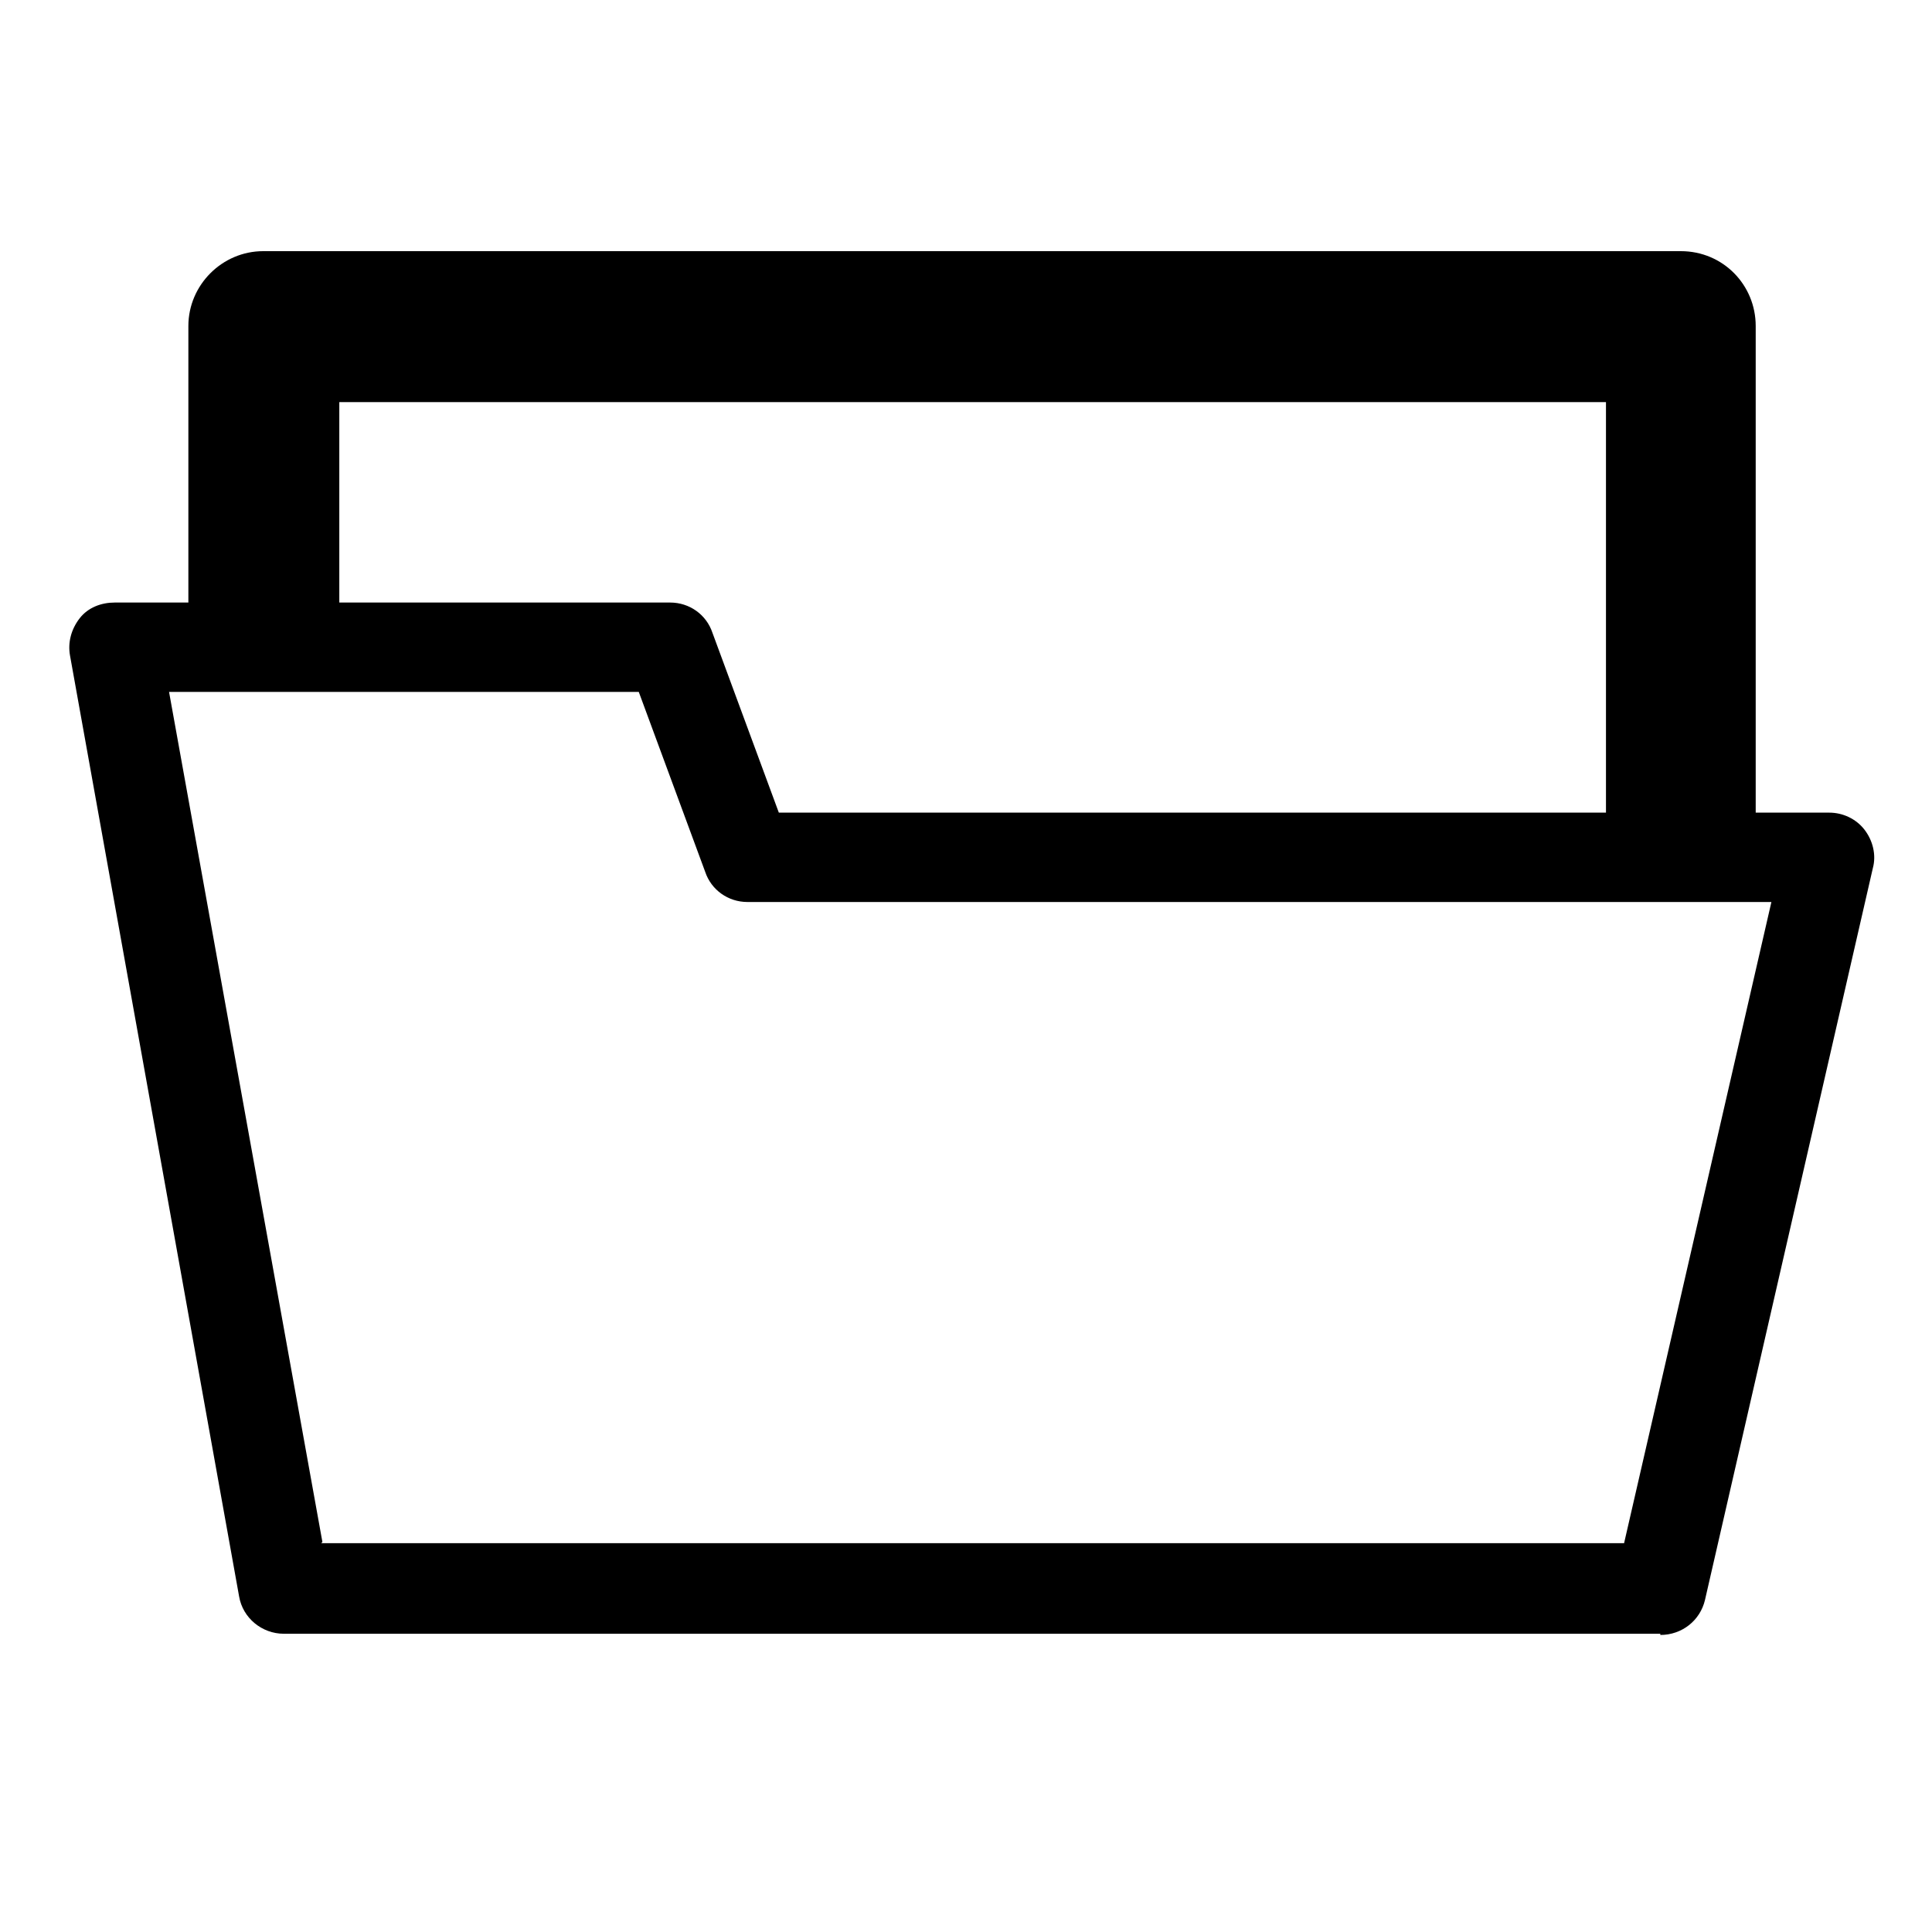 <?xml version="1.0" encoding="UTF-8"?>
<svg id="icon-folder-open-inverse" xmlns="http://www.w3.org/2000/svg" viewBox="0 0 16 16">
  <path d="m14.55,7.09h-1.25v-3.76H2.81v2.12h-1.25v-2.75c0-.34.28-.62.62-.62h11.74c.35,0,.62.28.62.62v4.38Z"/>
  <path d="m13.75,13.53H2.35c-.18,0-.34-.13-.37-.31L.58,5.43c-.02-.11.01-.22.08-.31.07-.09.18-.13.29-.13h4.6c.16,0,.3.1.35.25l.55,1.49h8.7c.11,0,.22.05.29.14.07.09.1.21.07.32l-1.39,6.06c-.04.17-.19.29-.37.29Zm-11.09-.75h10.79l1.22-5.31H6.19c-.16,0-.3-.1-.35-.25l-.55-1.49H1.4l1.27,7.04Z"/>
</svg>